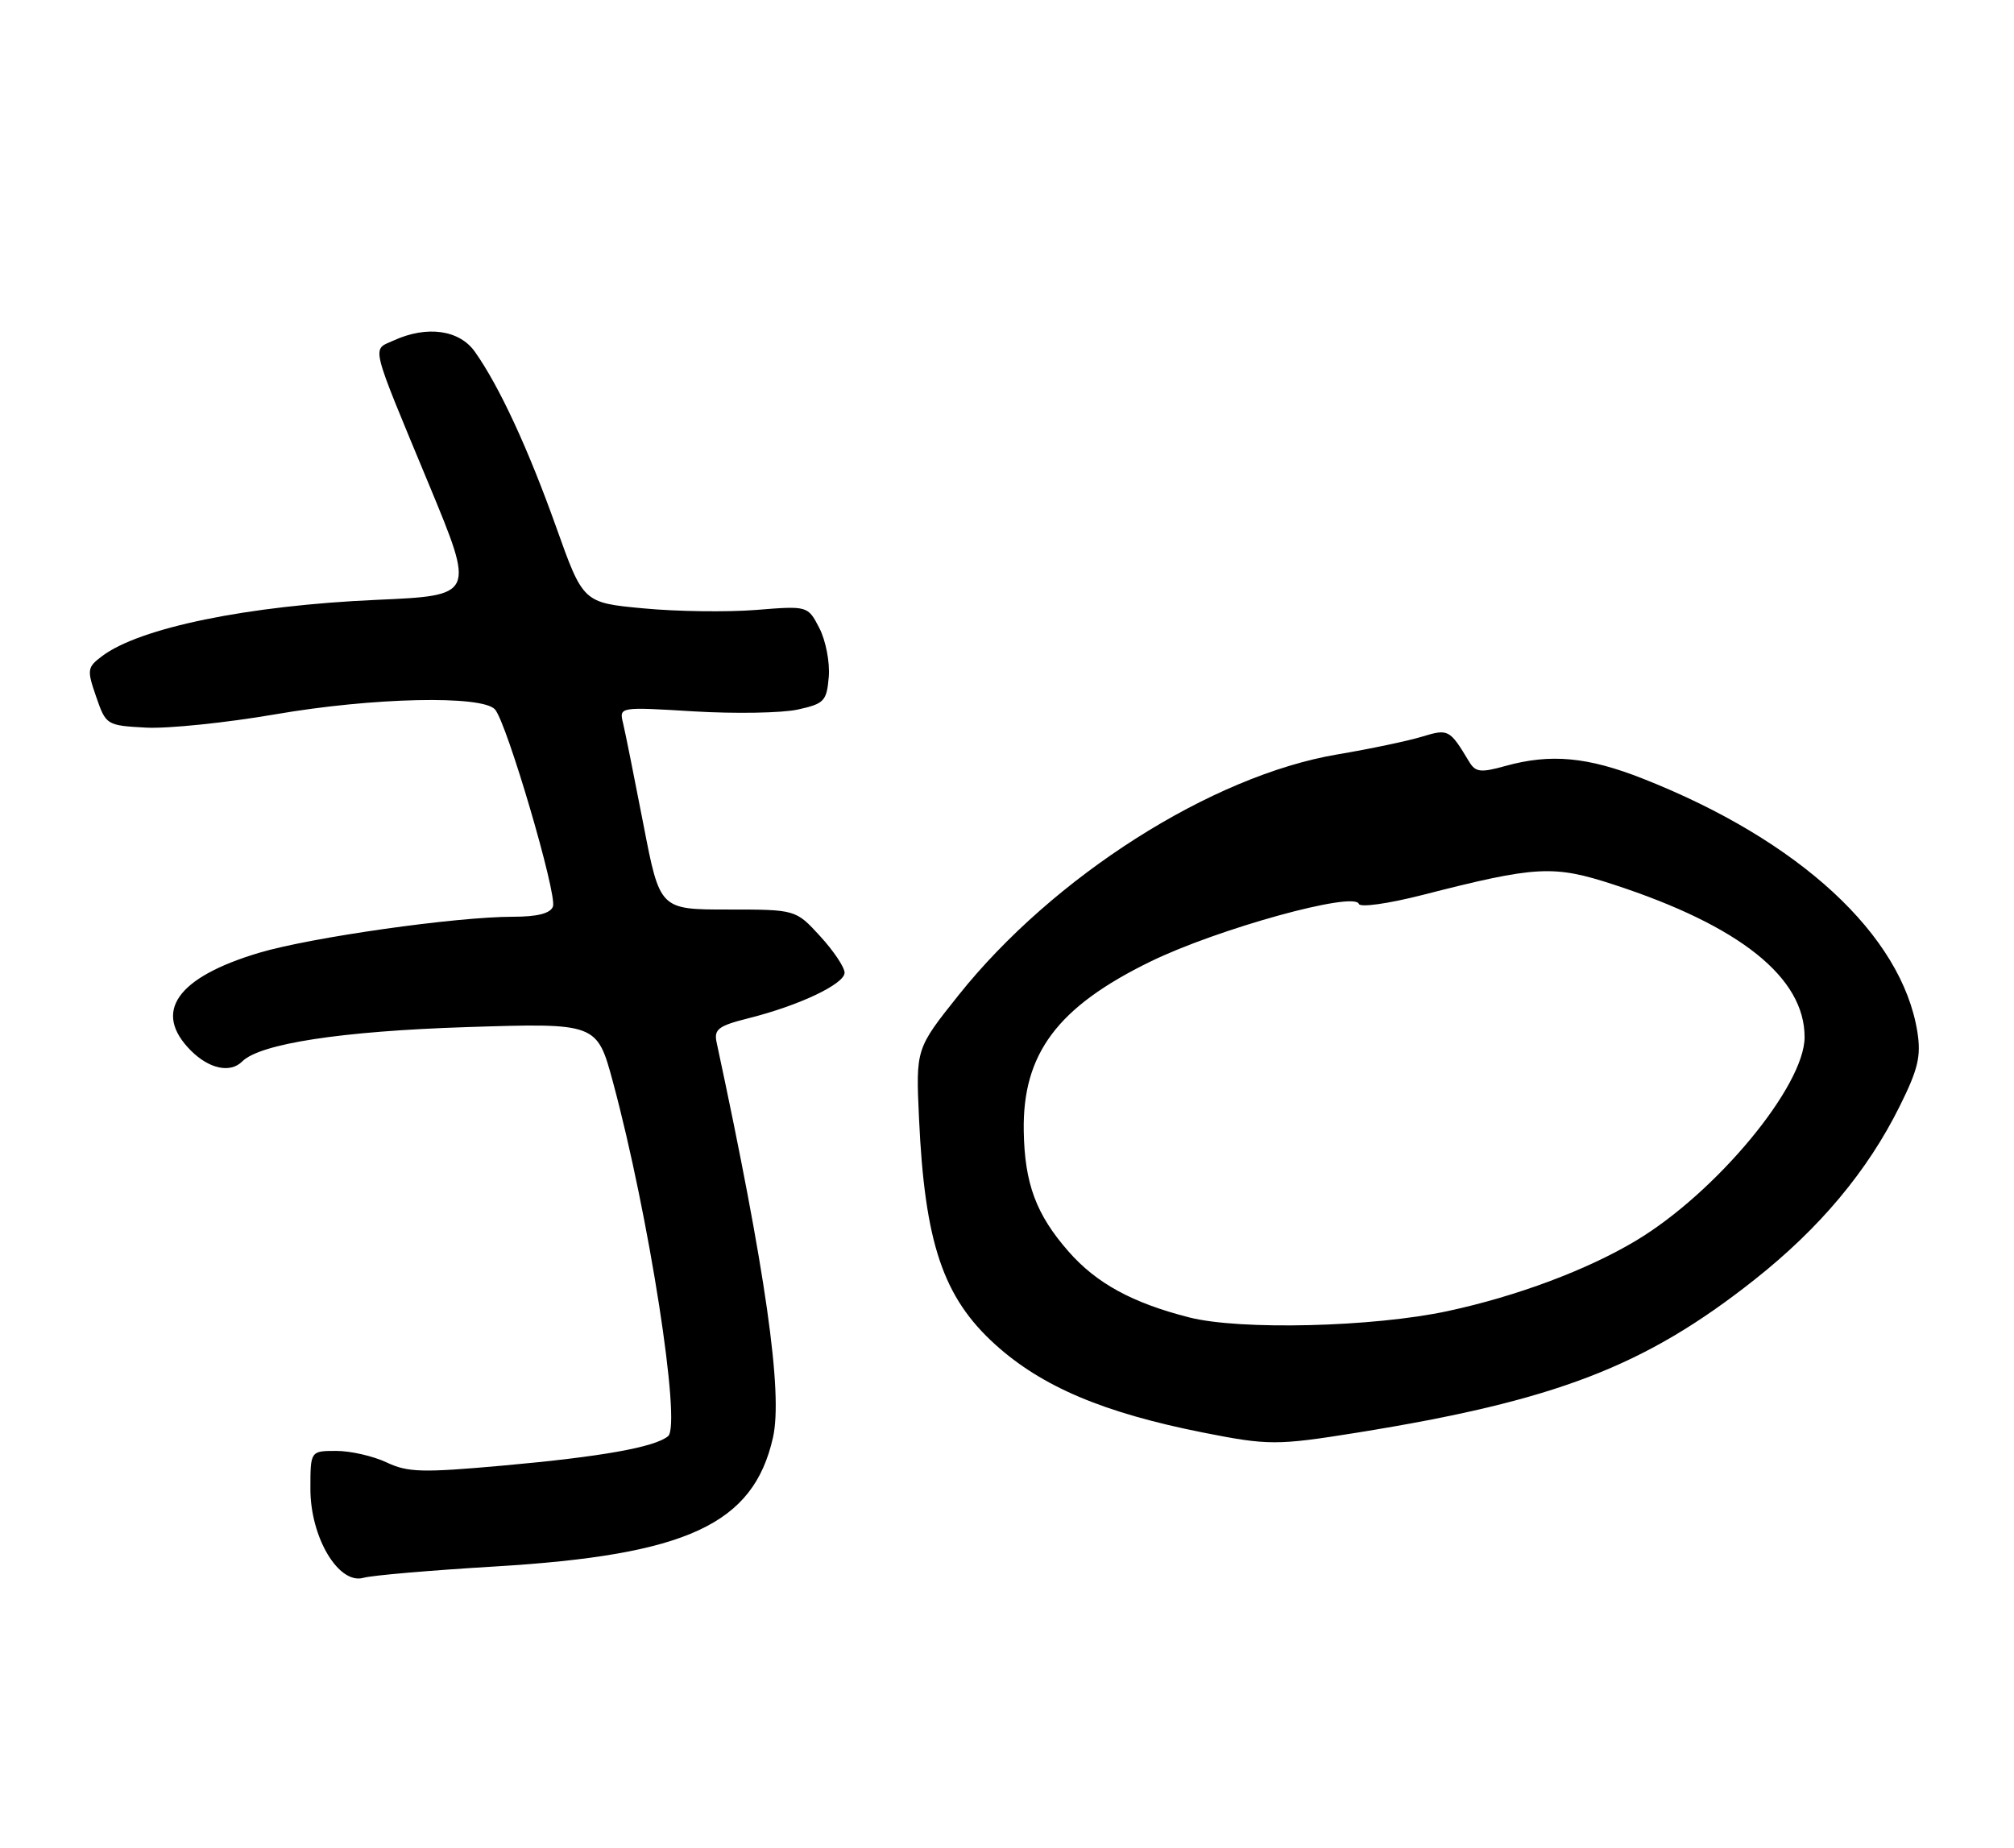 <?xml version="1.0" encoding="UTF-8" standalone="no"?>
<!DOCTYPE svg PUBLIC "-//W3C//DTD SVG 1.1//EN" "http://www.w3.org/Graphics/SVG/1.1/DTD/svg11.dtd" >
<svg xmlns="http://www.w3.org/2000/svg" xmlns:xlink="http://www.w3.org/1999/xlink" version="1.1" viewBox="0 0 279 256">
 <g >
 <path fill="currentColor"
d=" M 68.57 217.01 C 95.19 215.42 104.37 211.16 107.08 199.15 C 108.48 192.95 106.07 176.07 99.27 144.39 C 98.89 142.59 99.52 142.11 103.66 141.07 C 110.69 139.31 117.00 136.32 117.00 134.75 C 117.00 134.00 115.48 131.73 113.62 129.70 C 110.23 126.00 110.23 126.00 100.82 126.00 C 91.41 126.00 91.41 126.00 89.14 114.25 C 87.89 107.79 86.62 101.47 86.32 100.21 C 85.76 97.92 85.76 97.92 96.13 98.55 C 101.83 98.89 108.30 98.78 110.50 98.30 C 114.19 97.49 114.52 97.14 114.81 93.77 C 114.98 91.76 114.39 88.73 113.51 87.02 C 111.91 83.92 111.91 83.92 104.70 84.50 C 100.74 84.81 93.74 84.72 89.14 84.28 C 80.78 83.50 80.78 83.50 77.04 73.00 C 73.17 62.16 69.18 53.53 65.80 48.75 C 63.65 45.69 59.15 45.06 54.53 47.17 C 51.49 48.55 51.16 47.21 59.44 67.16 C 65.80 82.50 65.80 82.50 52.15 83.10 C 34.32 83.89 19.35 86.96 14.12 90.91 C 12.08 92.45 12.03 92.79 13.32 96.52 C 14.68 100.45 14.76 100.50 20.22 100.80 C 23.25 100.96 31.31 100.13 38.12 98.96 C 51.65 96.62 66.80 96.29 68.57 98.28 C 70.21 100.12 77.22 123.97 76.60 125.59 C 76.24 126.54 74.45 127.00 71.08 127.00 C 63.16 127.00 43.10 129.85 35.91 131.99 C 24.46 135.41 21.11 140.20 26.45 145.55 C 28.99 148.08 31.90 148.70 33.55 147.05 C 36.03 144.58 47.28 142.85 64.60 142.29 C 82.70 141.71 82.70 141.71 84.92 149.93 C 89.89 168.36 94.42 197.41 92.55 198.96 C 90.70 200.49 83.32 201.81 69.70 203.03 C 58.48 204.04 56.48 203.98 53.55 202.59 C 51.70 201.72 48.58 201.00 46.60 201.00 C 43.00 201.00 43.00 201.00 43.00 206.27 C 43.00 213.00 46.91 219.55 50.35 218.58 C 51.53 218.24 59.73 217.54 68.57 217.01 Z  M 188.00 198.47 C 215.52 194.04 227.85 189.30 243.03 177.30 C 252.09 170.14 258.71 162.23 263.16 153.26 C 265.72 148.12 266.15 146.31 265.61 142.93 C 263.46 129.53 249.26 116.42 227.64 107.89 C 219.95 104.85 214.80 104.37 208.52 106.12 C 205.10 107.07 204.40 106.98 203.52 105.52 C 200.82 101.03 200.65 100.94 197.00 102.05 C 195.07 102.64 189.80 103.75 185.28 104.51 C 167.86 107.45 145.90 121.41 132.76 137.90 C 126.87 145.29 126.87 145.29 127.31 154.90 C 128.10 172.18 130.64 179.73 137.88 186.27 C 144.33 192.10 152.85 195.71 166.63 198.45 C 175.71 200.25 176.89 200.25 188.00 198.47 Z  M 164.76 182.51 C 156.87 180.50 151.90 177.79 148.03 173.38 C 143.54 168.26 141.94 163.98 141.82 156.68 C 141.64 145.97 146.49 139.49 159.39 133.20 C 168.66 128.68 187.64 123.43 188.24 125.22 C 188.41 125.74 192.28 125.20 197.03 123.99 C 212.85 119.94 215.18 119.81 223.56 122.55 C 241.05 128.26 250.02 135.44 249.99 143.70 C 249.97 150.48 237.74 165.22 226.62 171.88 C 219.85 175.93 210.14 179.57 200.55 181.63 C 190.23 183.85 171.81 184.30 164.76 182.51 Z "/>
</g>
</svg>